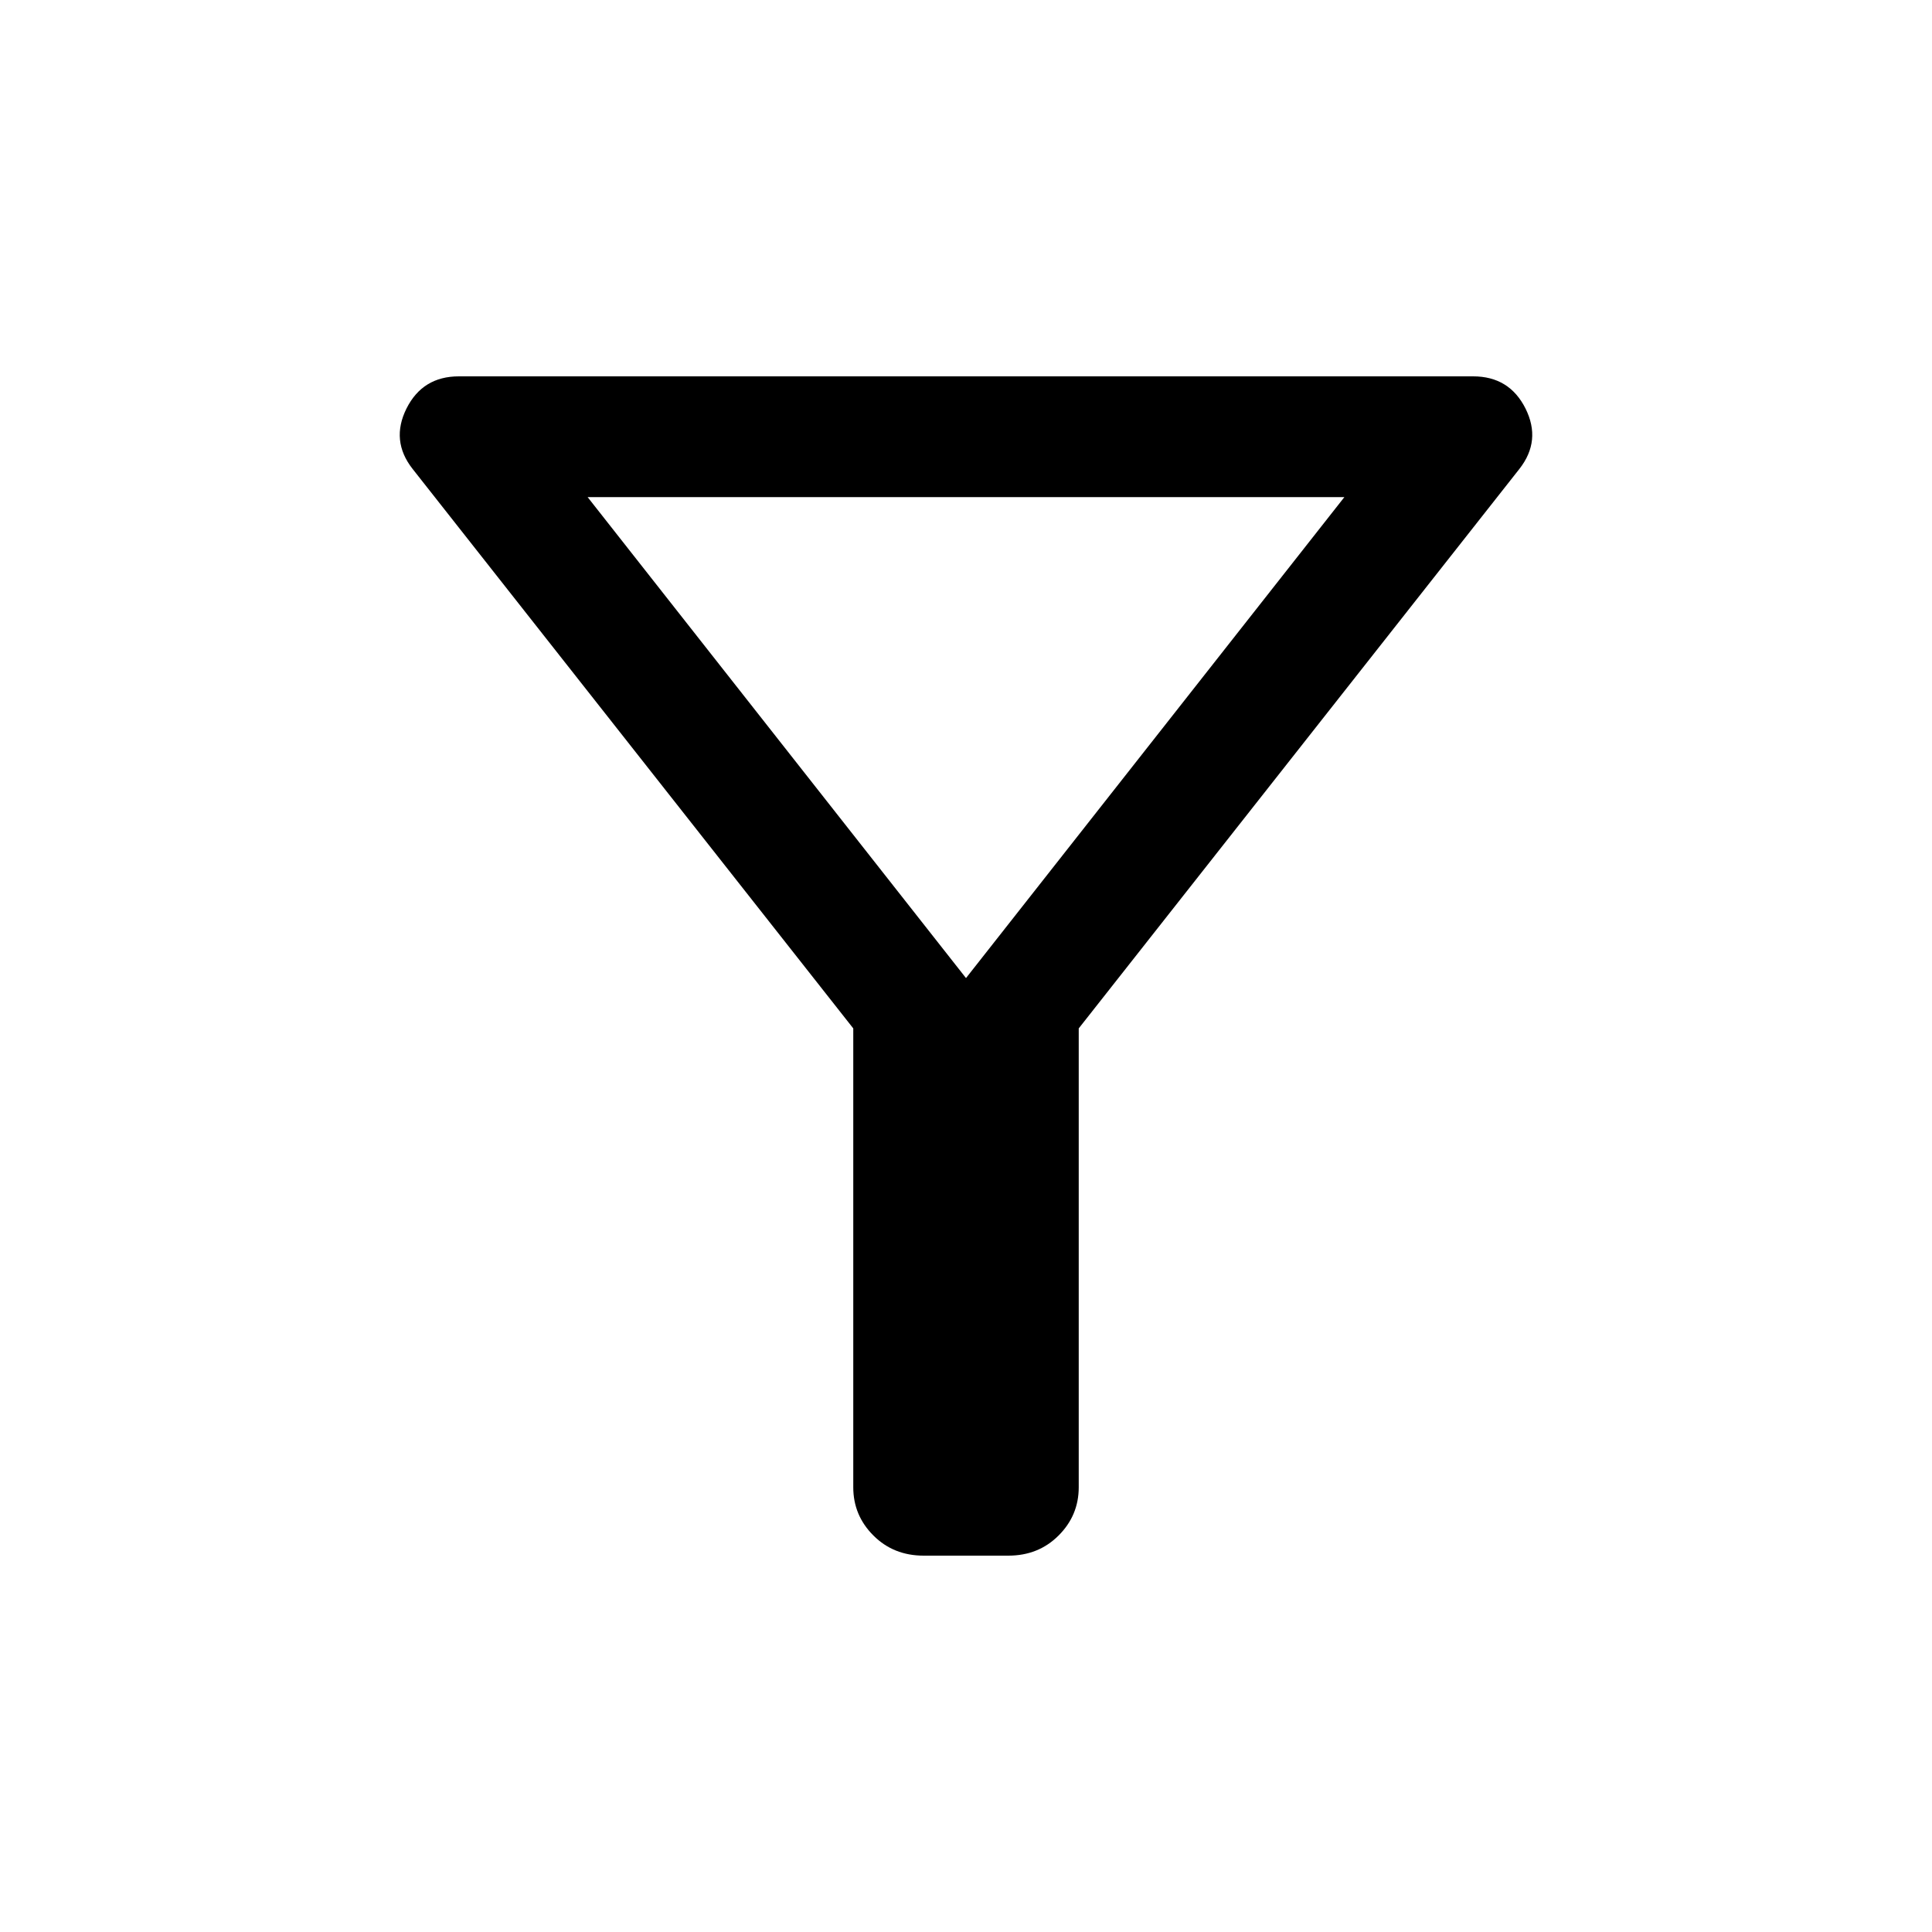 <svg xmlns="http://www.w3.org/2000/svg" height="20" width="20"><path d="M11.167 10.646v4.75q0 .292-.209.5-.208.208-.52.208h-.876q-.312 0-.52-.208-.209-.208-.209-.5v-4.75L4.271 4.854q-.229-.292-.063-.625.167-.333.542-.333h10.5q.375 0 .542.333.166.333-.063.625ZM10 10.125l3.917-4.979H6.083Zm0 0Z"/></svg>